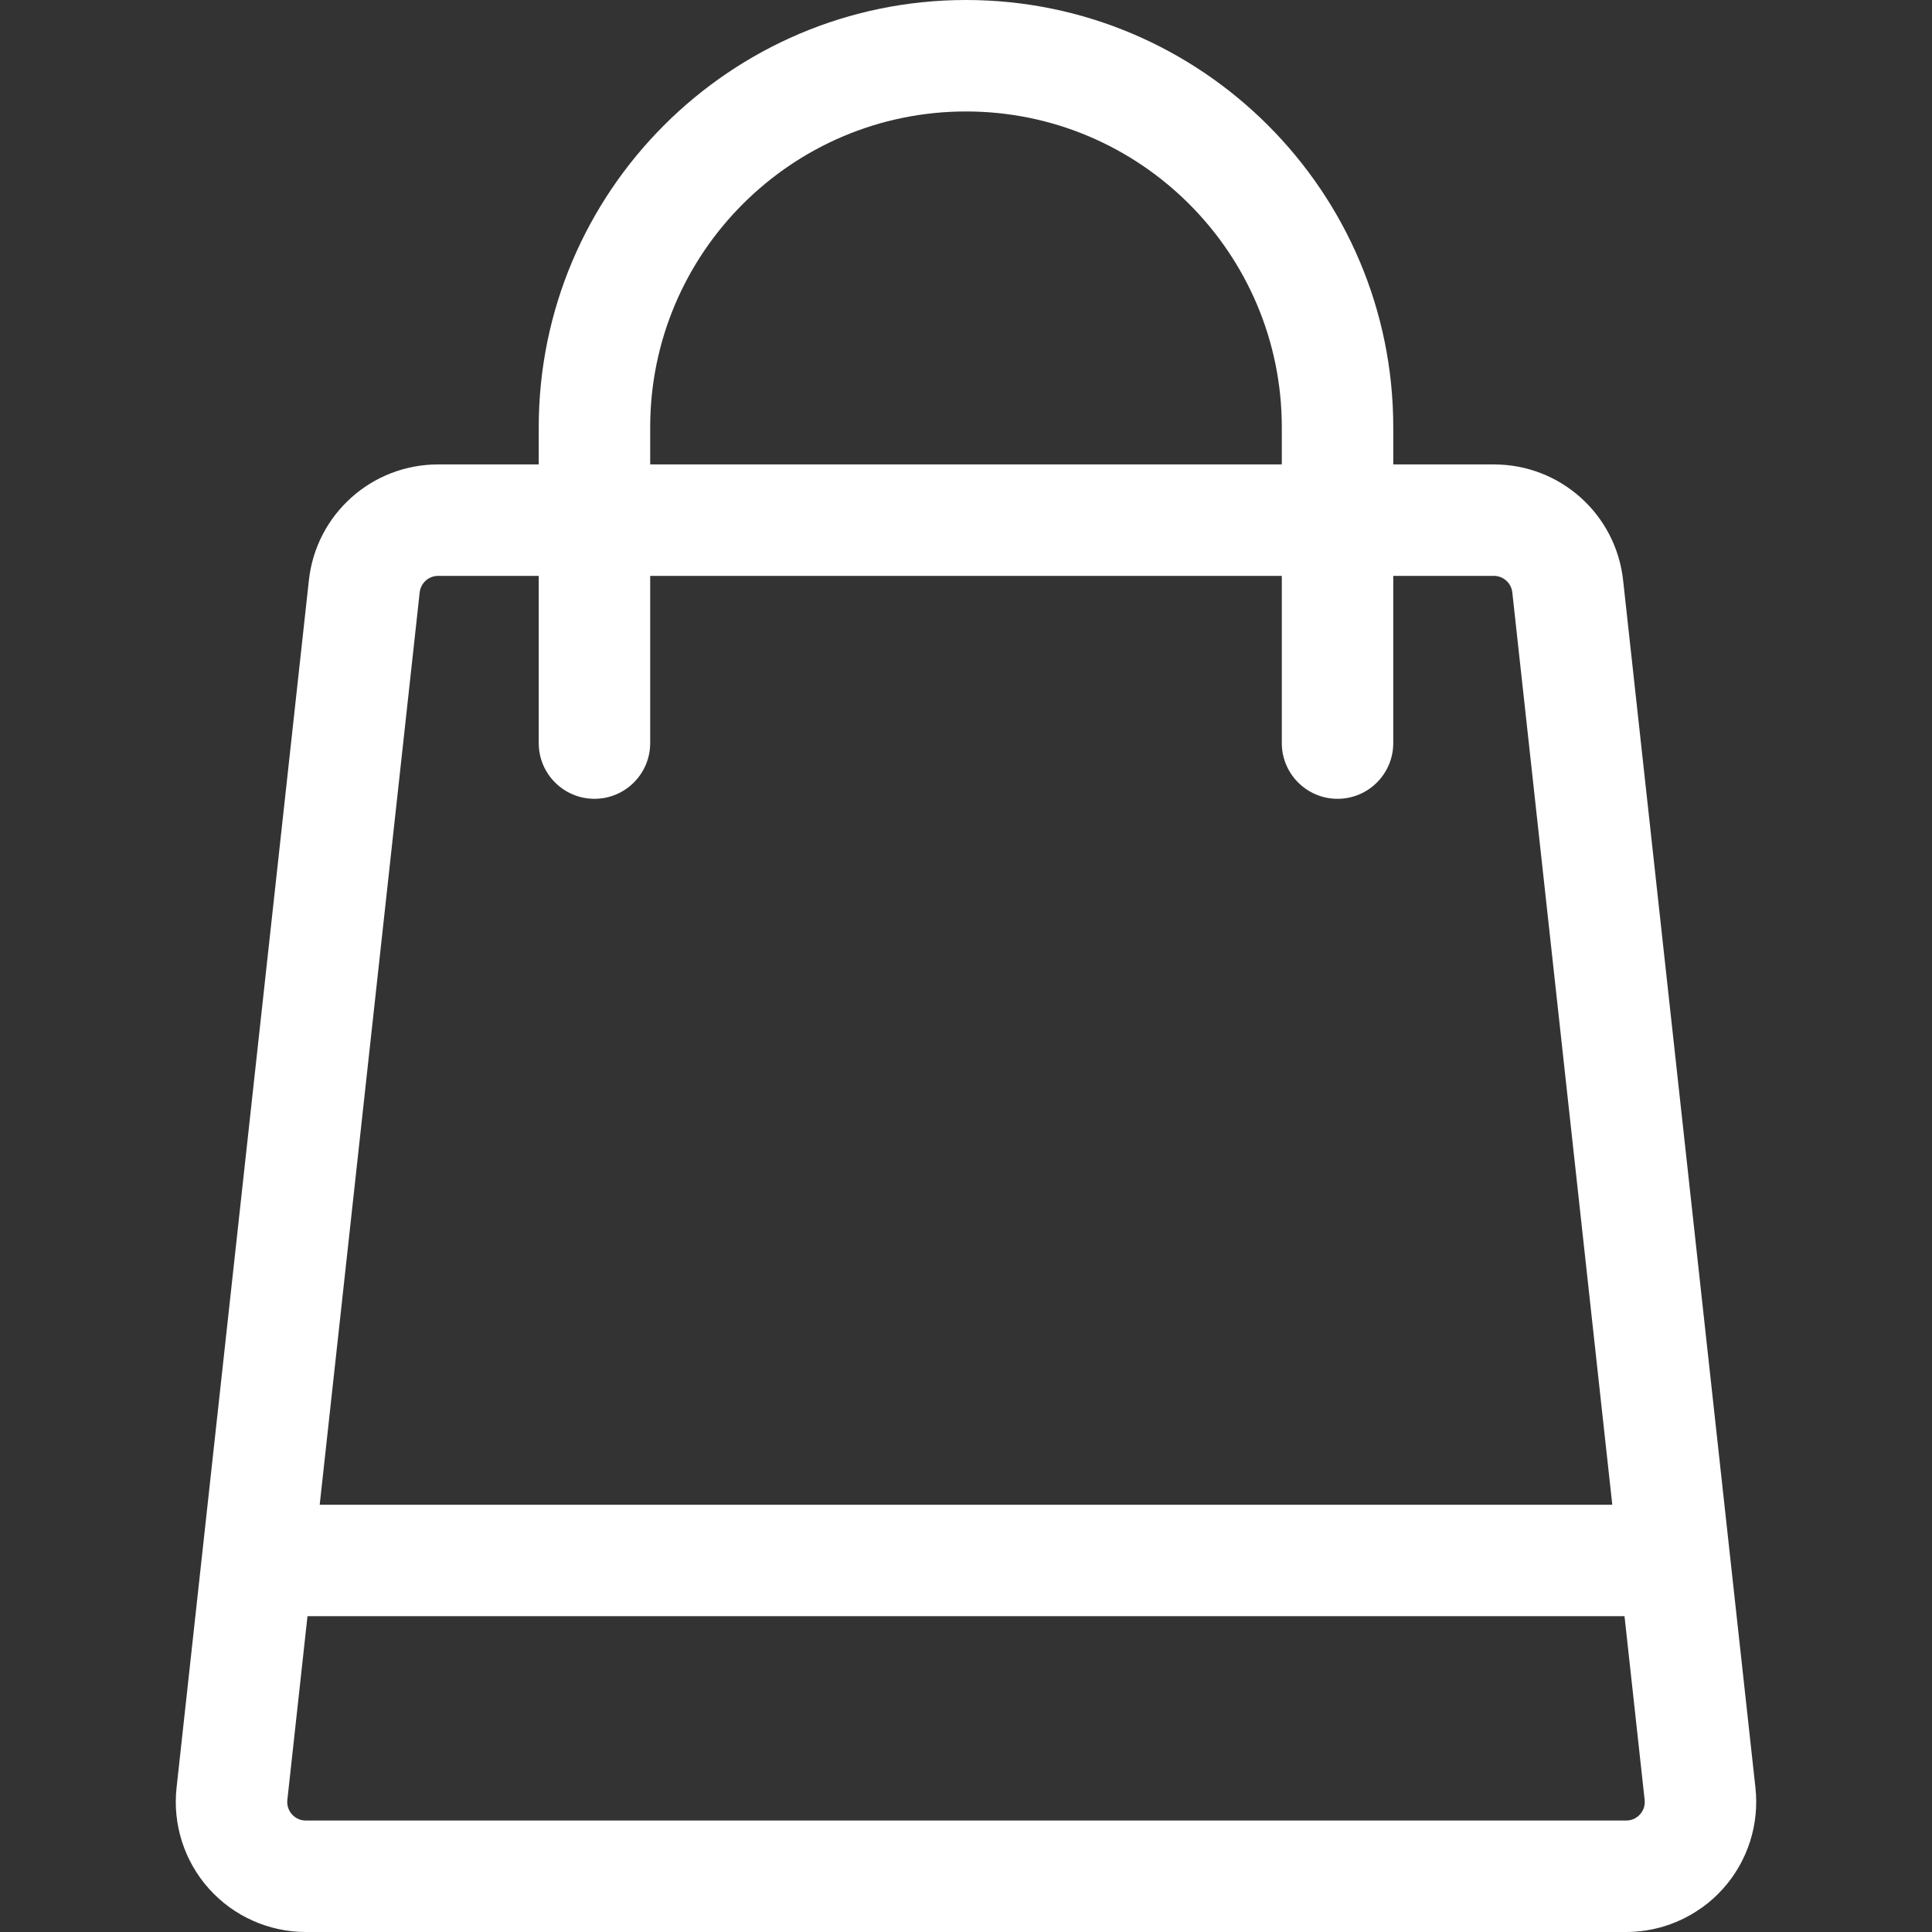 <?xml version="1.0"?>
<svg xmlns="http://www.w3.org/2000/svg" xmlns:xlink="http://www.w3.org/1999/xlink" version="1.1" id="Capa_1" x="0px" y="0px" viewBox="0 0 512 512" style="enable-background:new 0 0 512 512;" xml:space="preserve" width="512px" height="512px"><rect x="0" y="0" width="512" height="512" fill="#333333" stroke="none"/><g><g>
	<g>
		<path d="M465.211,473.784l-35.068-319.999c-1.918-17.507-16.646-30.708-34.257-30.708h-26.656v-9.846    C369.231,50.795,318.435,0,256,0S142.769,50.795,142.769,113.231v9.846h-26.656c-17.611,0-32.339,13.202-34.257,30.708    l-35.068,320c-1.064,9.722,2.069,19.475,8.596,26.757C61.911,507.824,71.265,512,81.045,512h349.91    c1.778,0,3.542-0.142,5.278-0.412c0.054-0.009,0.109-0.013,0.162-0.022c0.297-0.047,0.591-0.11,0.885-0.166    c0.297-0.056,0.597-0.103,0.892-0.167c0.205-0.044,0.407-0.1,0.61-0.148c0.382-0.09,0.764-0.174,1.142-0.277    c3.861-1.043,7.512-2.759,10.792-5.055c0.169-0.118,0.343-0.229,0.51-0.351c1.948-1.416,3.756-3.042,5.389-4.863    C463.144,493.258,466.276,483.505,465.211,473.784z M172.307,113.231c0-46.148,37.544-83.692,83.692-83.692    s83.692,37.544,83.692,83.692v9.846H172.307V113.231z M111.22,157.002c0.274-2.501,2.378-4.386,4.893-4.386h26.656v44.308    c0,8.157,6.613,14.769,14.769,14.769s14.769-6.613,14.769-14.769v-44.308h167.385v44.308c0,8.157,6.613,14.769,14.769,14.769    s14.769-6.613,14.769-14.769v-44.308h26.656c2.516,0,4.619,1.887,4.893,4.387l26.495,241.766H84.725L111.22,157.002z     M434.621,480.824c-0.548,0.611-1.753,1.637-3.666,1.637H81.045c-1.912,0-3.117-1.026-3.666-1.637    c-0.548-0.611-1.437-1.921-1.228-3.822l5.338-48.694h349.023l5.337,48.694C436.057,478.903,435.169,480.214,434.621,480.824z" data-original="#000000" class="active-path" data-old_color="#000000" fill="#FFFFFF"/>
	</g>
</g></g> </svg>
